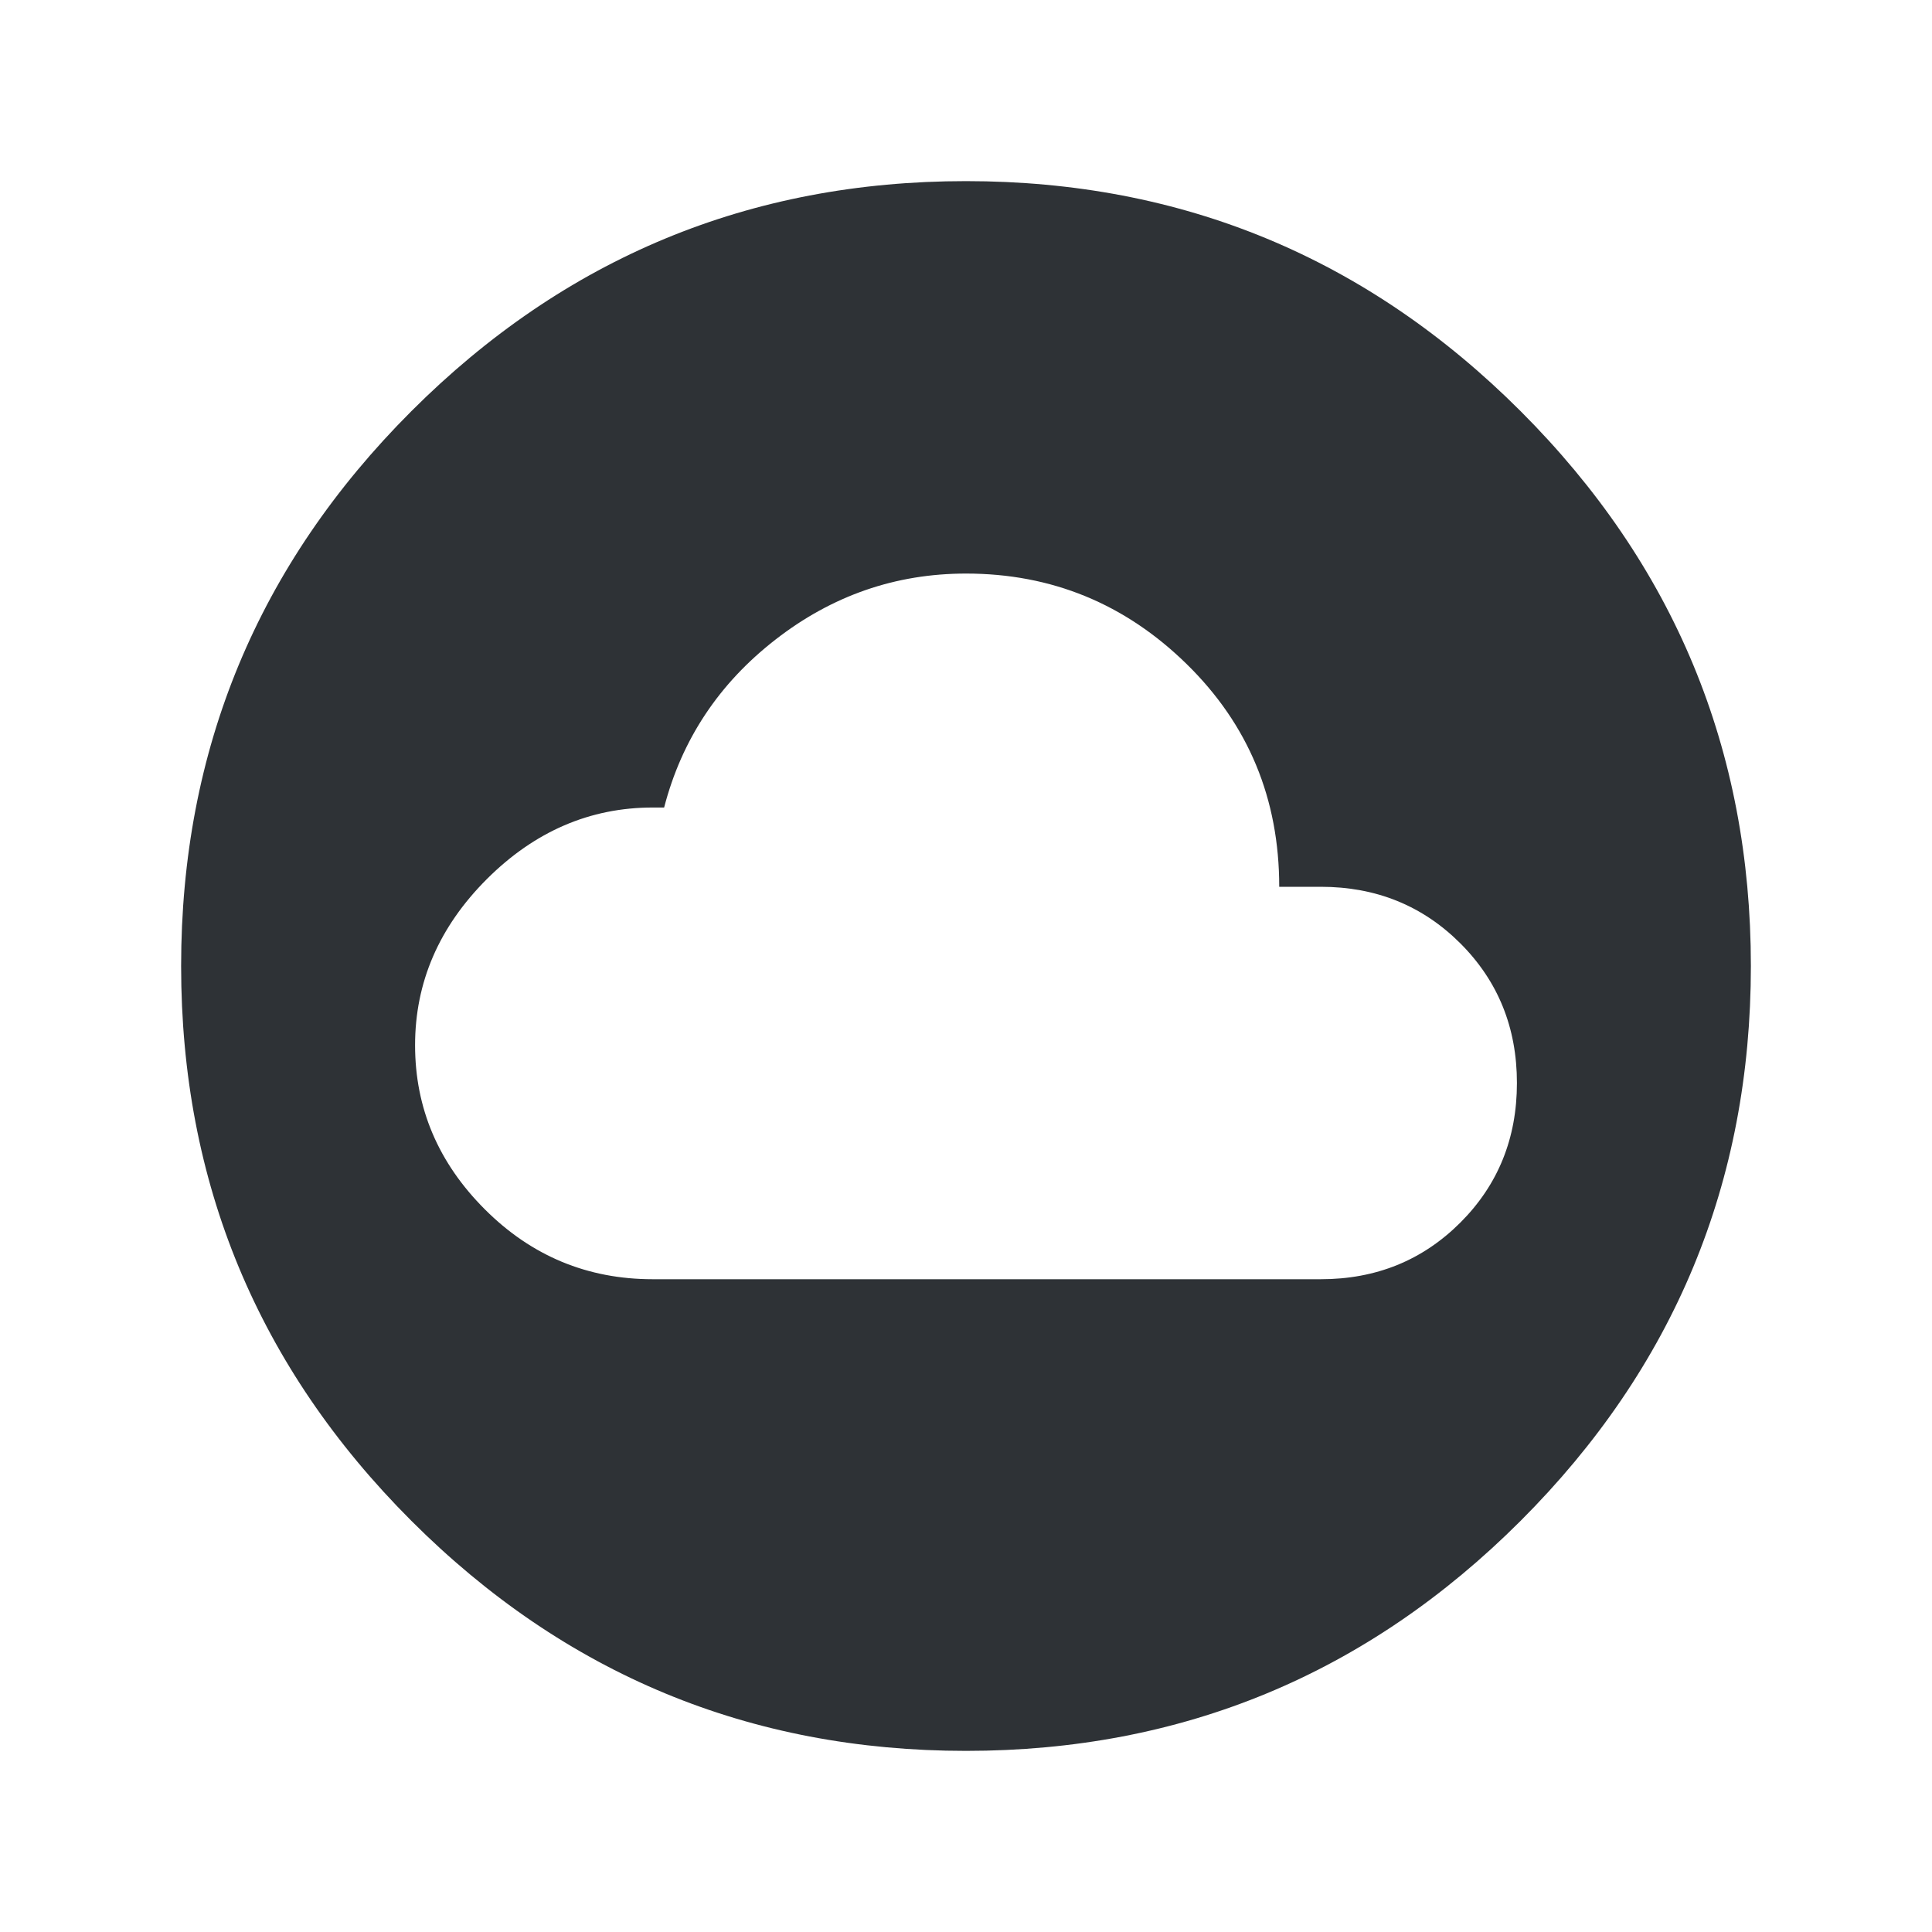 <?xml version="1.0" encoding="UTF-8"?>
<svg width="32px" height="32px" viewBox="0 0 32 32" version="1.1" xmlns="http://www.w3.org/2000/svg" xmlns:xlink="http://www.w3.org/1999/xlink">
    <!-- Generator: Sketch 63.1 (92452) - https://sketch.com -->
    <title>Icons/ion-md-cloud-circle</title>
    <desc>Created with Sketch.</desc>
    <g id="Icons/ion-md-cloud-circle" stroke="none" stroke-width="1" fill="none" fill-rule="evenodd" fill-opacity="0.9">
        <path d="M6.812,6.812 C9.354,4.271 12.417,3 16,3 C19.583,3 22.646,4.271 25.188,6.812 C27.729,9.354 29,12.417 29,16 C29,19.583 27.729,22.646 25.188,25.188 C22.646,27.729 19.583,29 16,29 C12.417,29 9.354,27.729 6.812,25.188 C4.271,22.646 3,19.583 3,16 C3,12.417 4.271,9.354 6.812,6.812 Z M21.875,21.188 C22.792,21.188 23.562,20.875 24.188,20.25 C24.813,19.625 25.125,18.854 25.125,17.938 C25.125,17.021 24.813,16.25 24.188,15.625 C23.562,15 22.792,14.688 21.875,14.688 L21.188,14.688 C21.188,13.229 20.677,12 19.656,11 C18.635,10 17.417,9.5 16,9.5 C14.833,9.5 13.781,9.865 12.844,10.594 C11.906,11.323 11.292,12.25 11,13.375 L10.812,13.375 C9.771,13.375 8.854,13.771 8.062,14.562 C7.271,15.354 6.875,16.271 6.875,17.312 C6.875,18.354 7.26,19.26 8.031,20.031 C8.802,20.802 9.729,21.188 10.812,21.188 L21.875,21.188 Z" id="↳-🎨-Fill" fill="#181C21"></path>
    </g>
</svg>